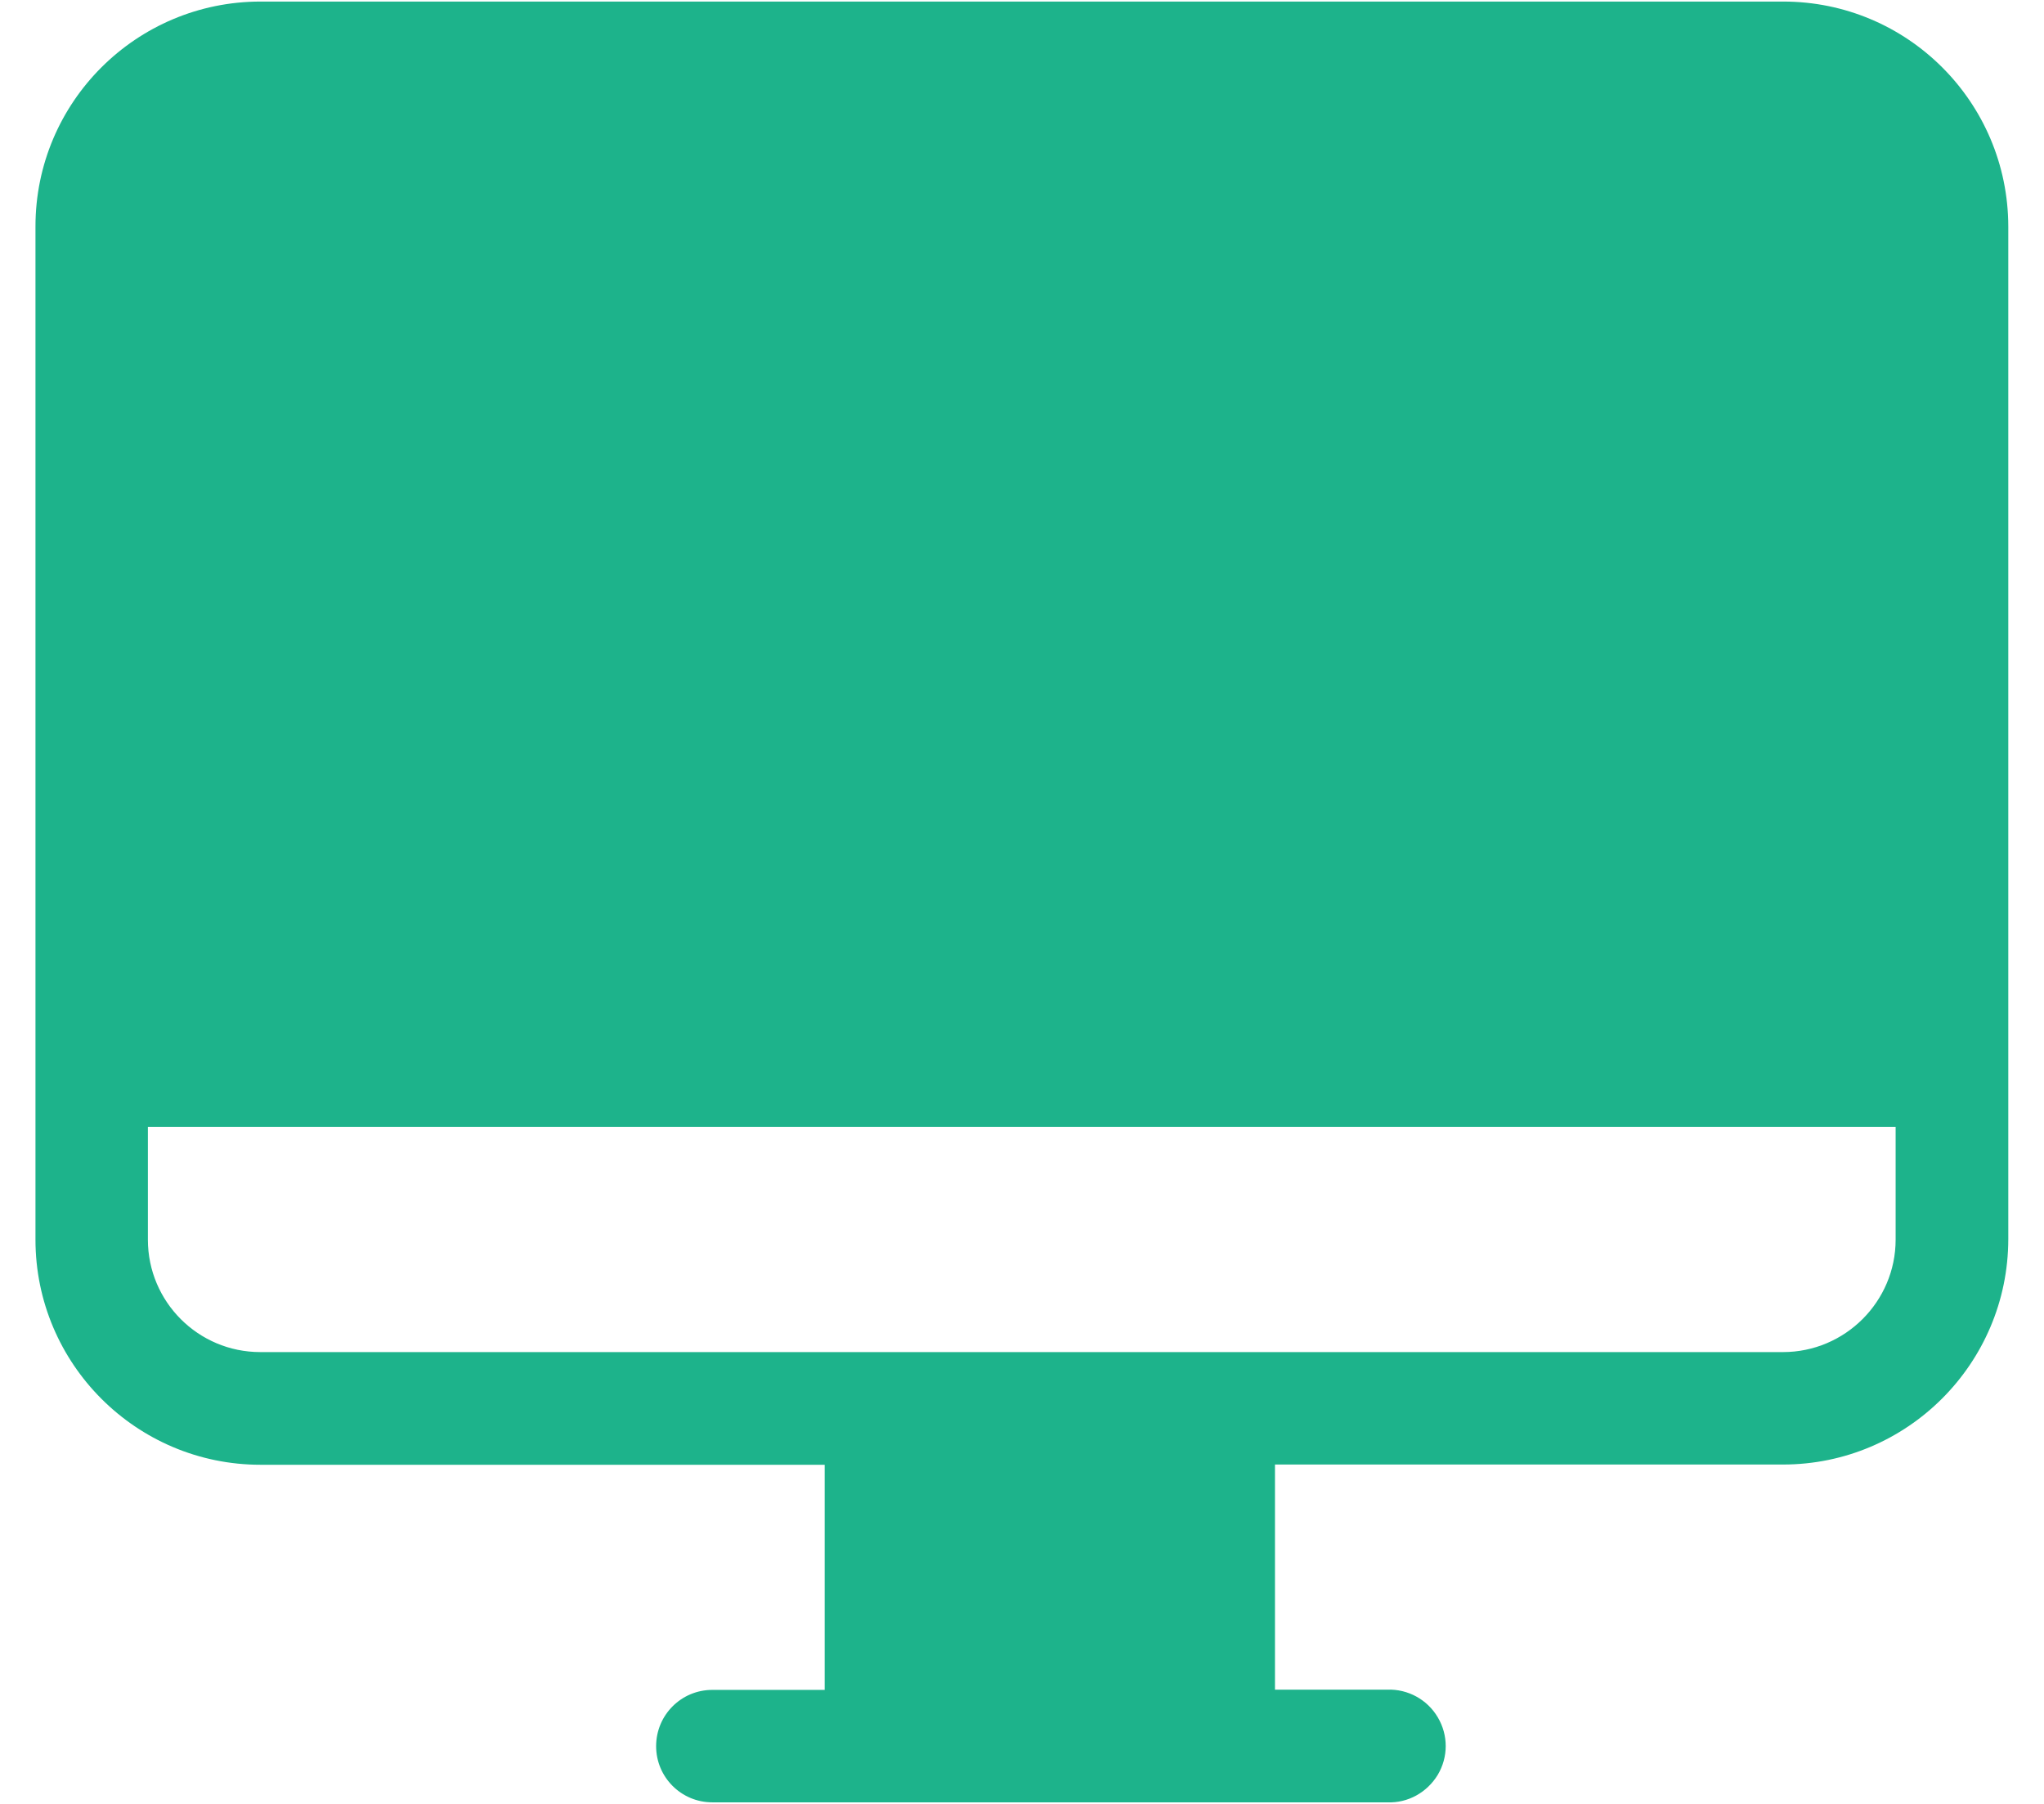<?xml version="1.0" encoding="UTF-8"?>
<svg width="17px" height="15px" viewBox="0 0 17 15" version="1.1" xmlns="http://www.w3.org/2000/svg" xmlns:xlink="http://www.w3.org/1999/xlink">
    <!-- Generator: Sketch 55.2 (78181) - https://sketchapp.com -->
    <title>电脑</title>
    <desc>Created with Sketch.</desc>
    <g id="页面1" stroke="none" stroke-width="1" fill="none" fill-rule="evenodd">
        <g id="手机电脑模式" transform="translate(-339, -18)" fill-rule="nonzero">
            <g id="电脑" transform="translate(337, 15)">
                <rect id="矩形" fill="#000000" opacity="0" x="0" y="0" width="21" height="21"></rect>
                <path d="M16.829,15.178 L12.604,15.178 L12.604,17.05 L13.539,17.05 C13.709,17.044 13.871,17.132 13.958,17.28 C14.046,17.428 14.046,17.61 13.958,17.758 C13.869,17.905 13.709,17.994 13.539,17.987 L7.924,17.987 C7.666,17.987 7.457,17.778 7.457,17.52 C7.457,17.261 7.666,17.052 7.924,17.052 L8.859,17.052 L8.859,15.18 L4.167,15.18 C3.134,15.18 2.295,14.341 2.295,13.308 L2.295,4.883 C2.295,3.849 3.134,3.013 4.167,3.013 L16.831,3.013 C17.864,3.013 18.701,3.849 18.703,4.883 L18.703,13.305 C18.701,14.339 17.862,15.178 16.829,15.178 Z M3.23,12.37 L3.23,13.308 C3.23,13.824 3.648,14.243 4.165,14.243 L16.829,14.243 C17.346,14.243 17.766,13.822 17.766,13.308 L17.766,12.37 L3.23,12.37 Z" id="形状" fill="#1db38b"></path>
            </g>
        </g>
    </g>
</svg>